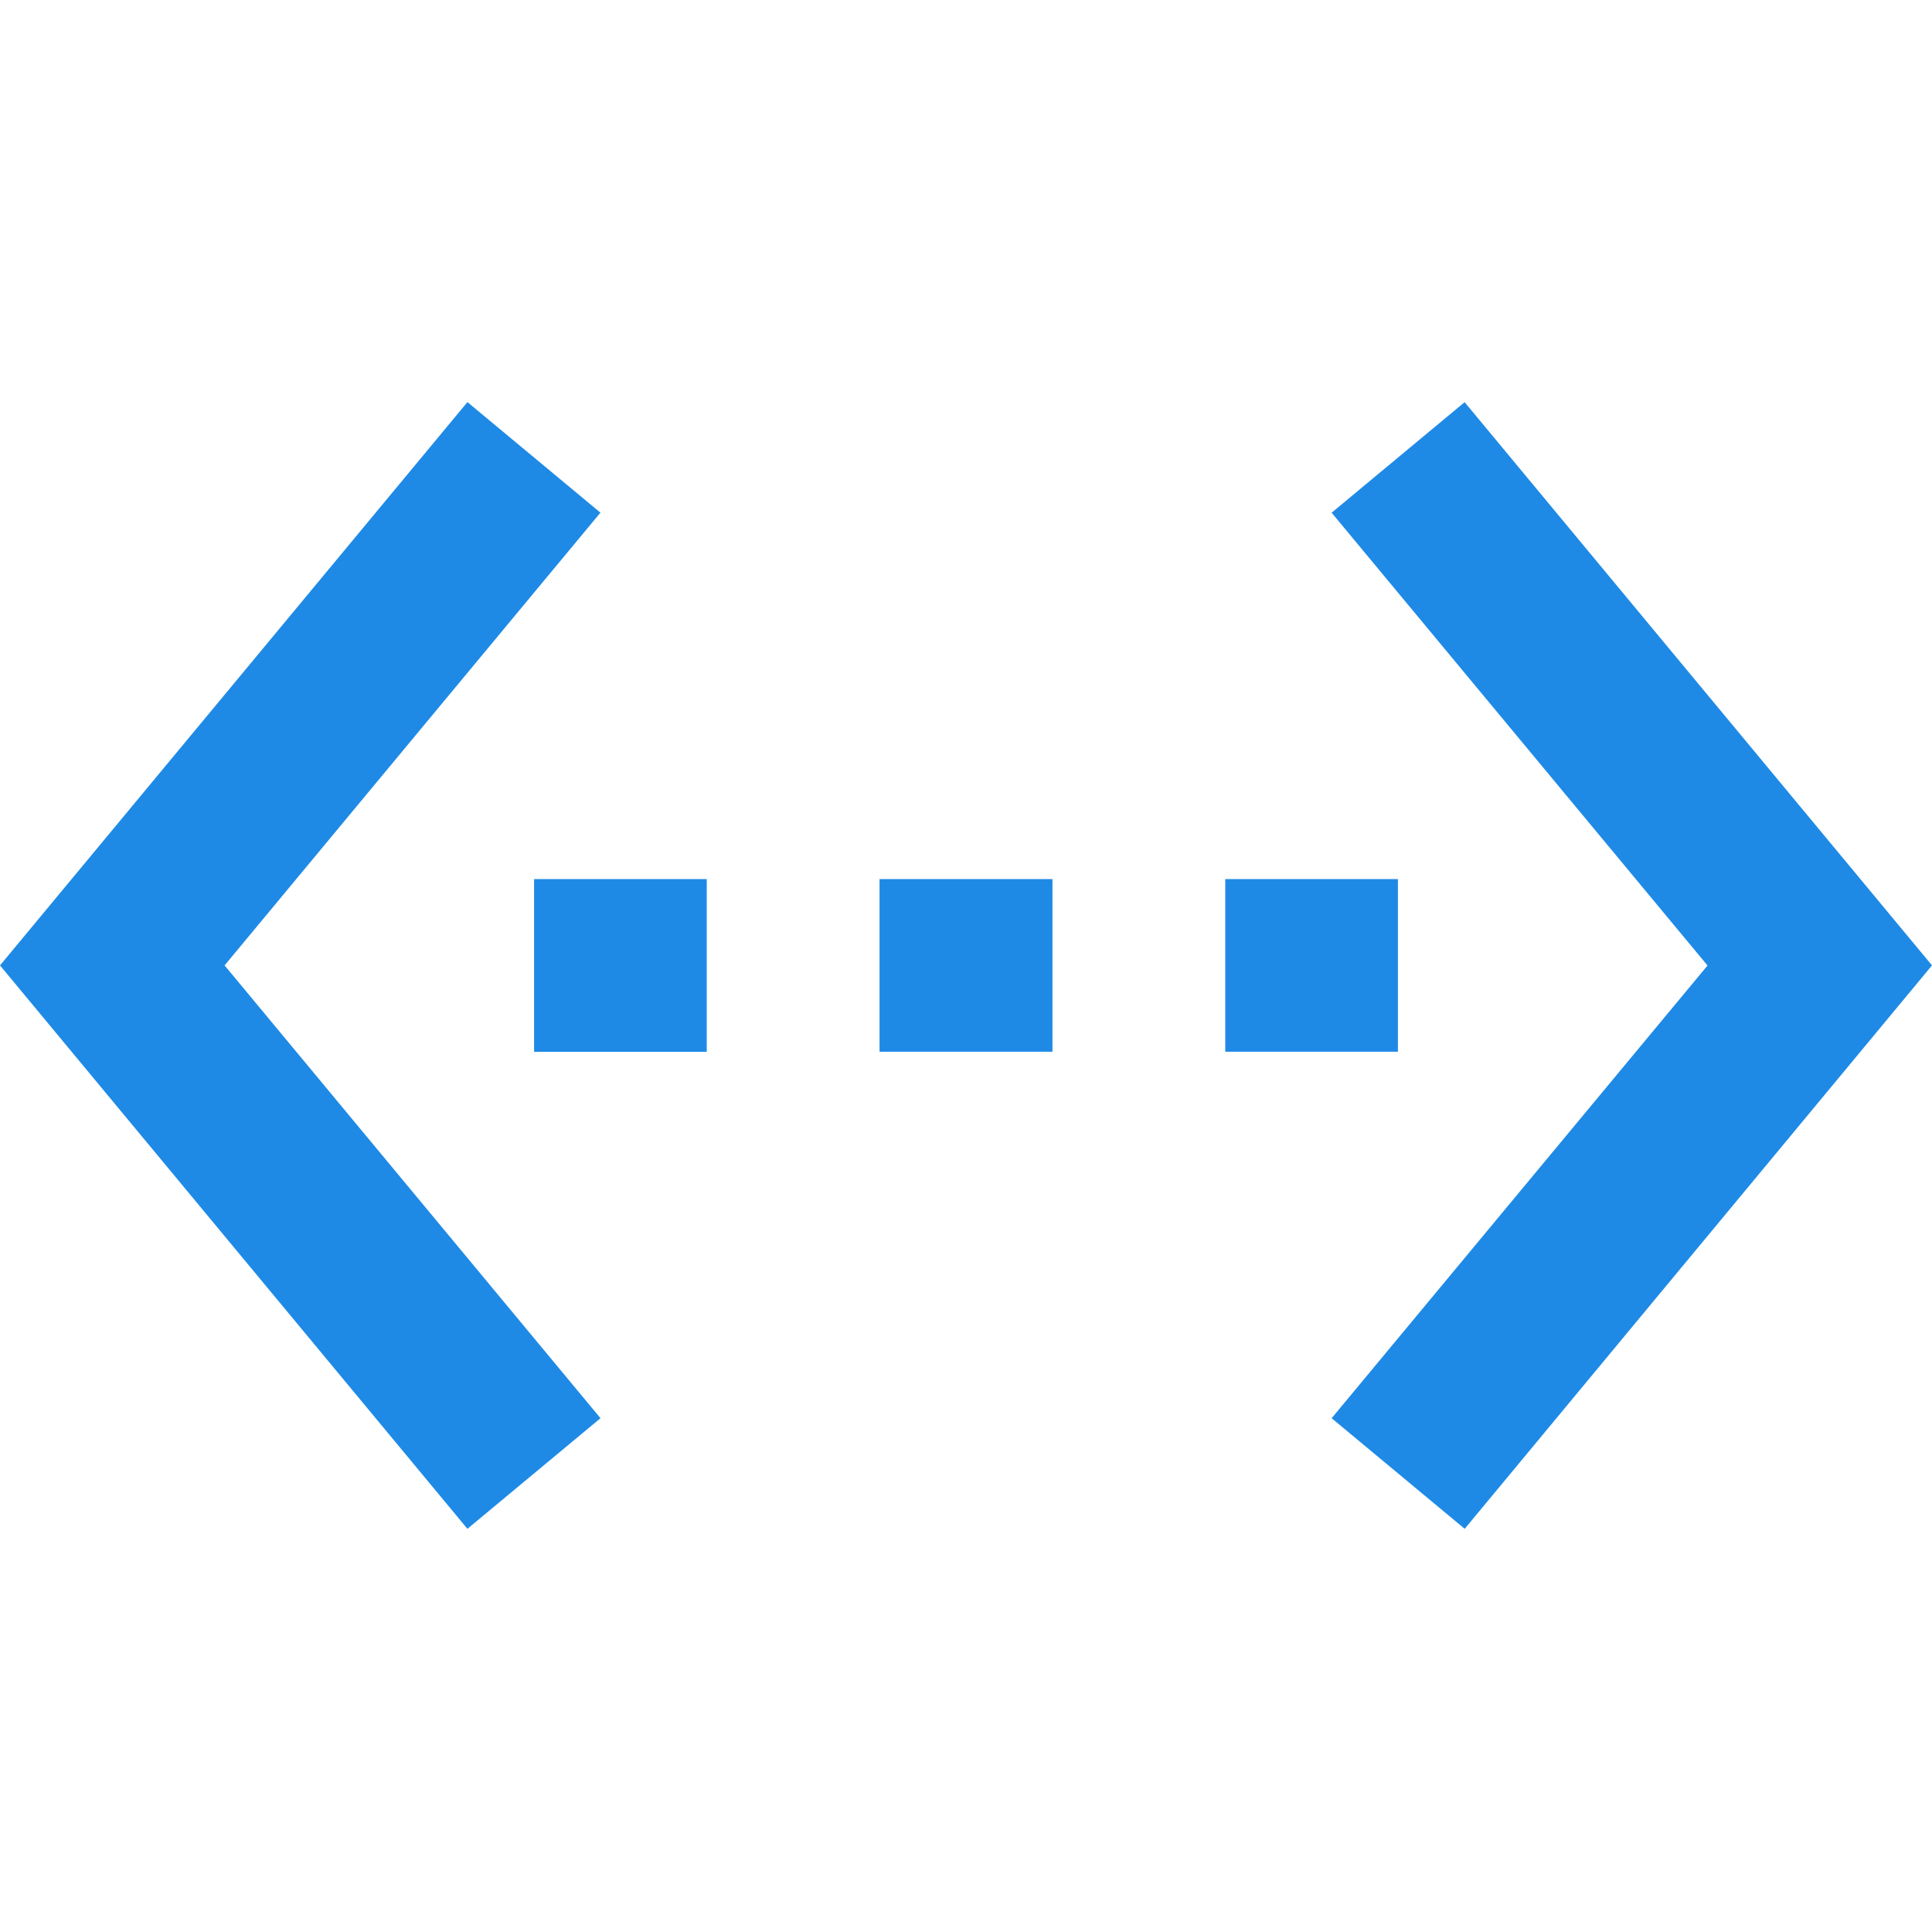<svg xmlns="http://www.w3.org/2000/svg" width="16" height="16" viewBox="0 0 16 16">
    <g fill="none" fill-rule="evenodd">
        <path d="M0 0h16v16H0z"/>
        <path fill="#1E8AE6" fill-rule="nonzero" d="M4.973 4.246L3.871 3.33 0 7.995l3.871 4.666 1.102-.916-3.113-3.75 3.113-3.75zm-.55 4.465h1.43V7.28h-1.43V8.71zm7.155-1.431h-1.431V8.71h1.43V7.28zM7.284 8.71h1.432V7.28H7.284V8.71zM12.13 3.33l-1.102.916 3.113 3.75-3.113 3.749 1.102.916L16 7.995 12.129 3.33z"/>
    </g>
</svg>
